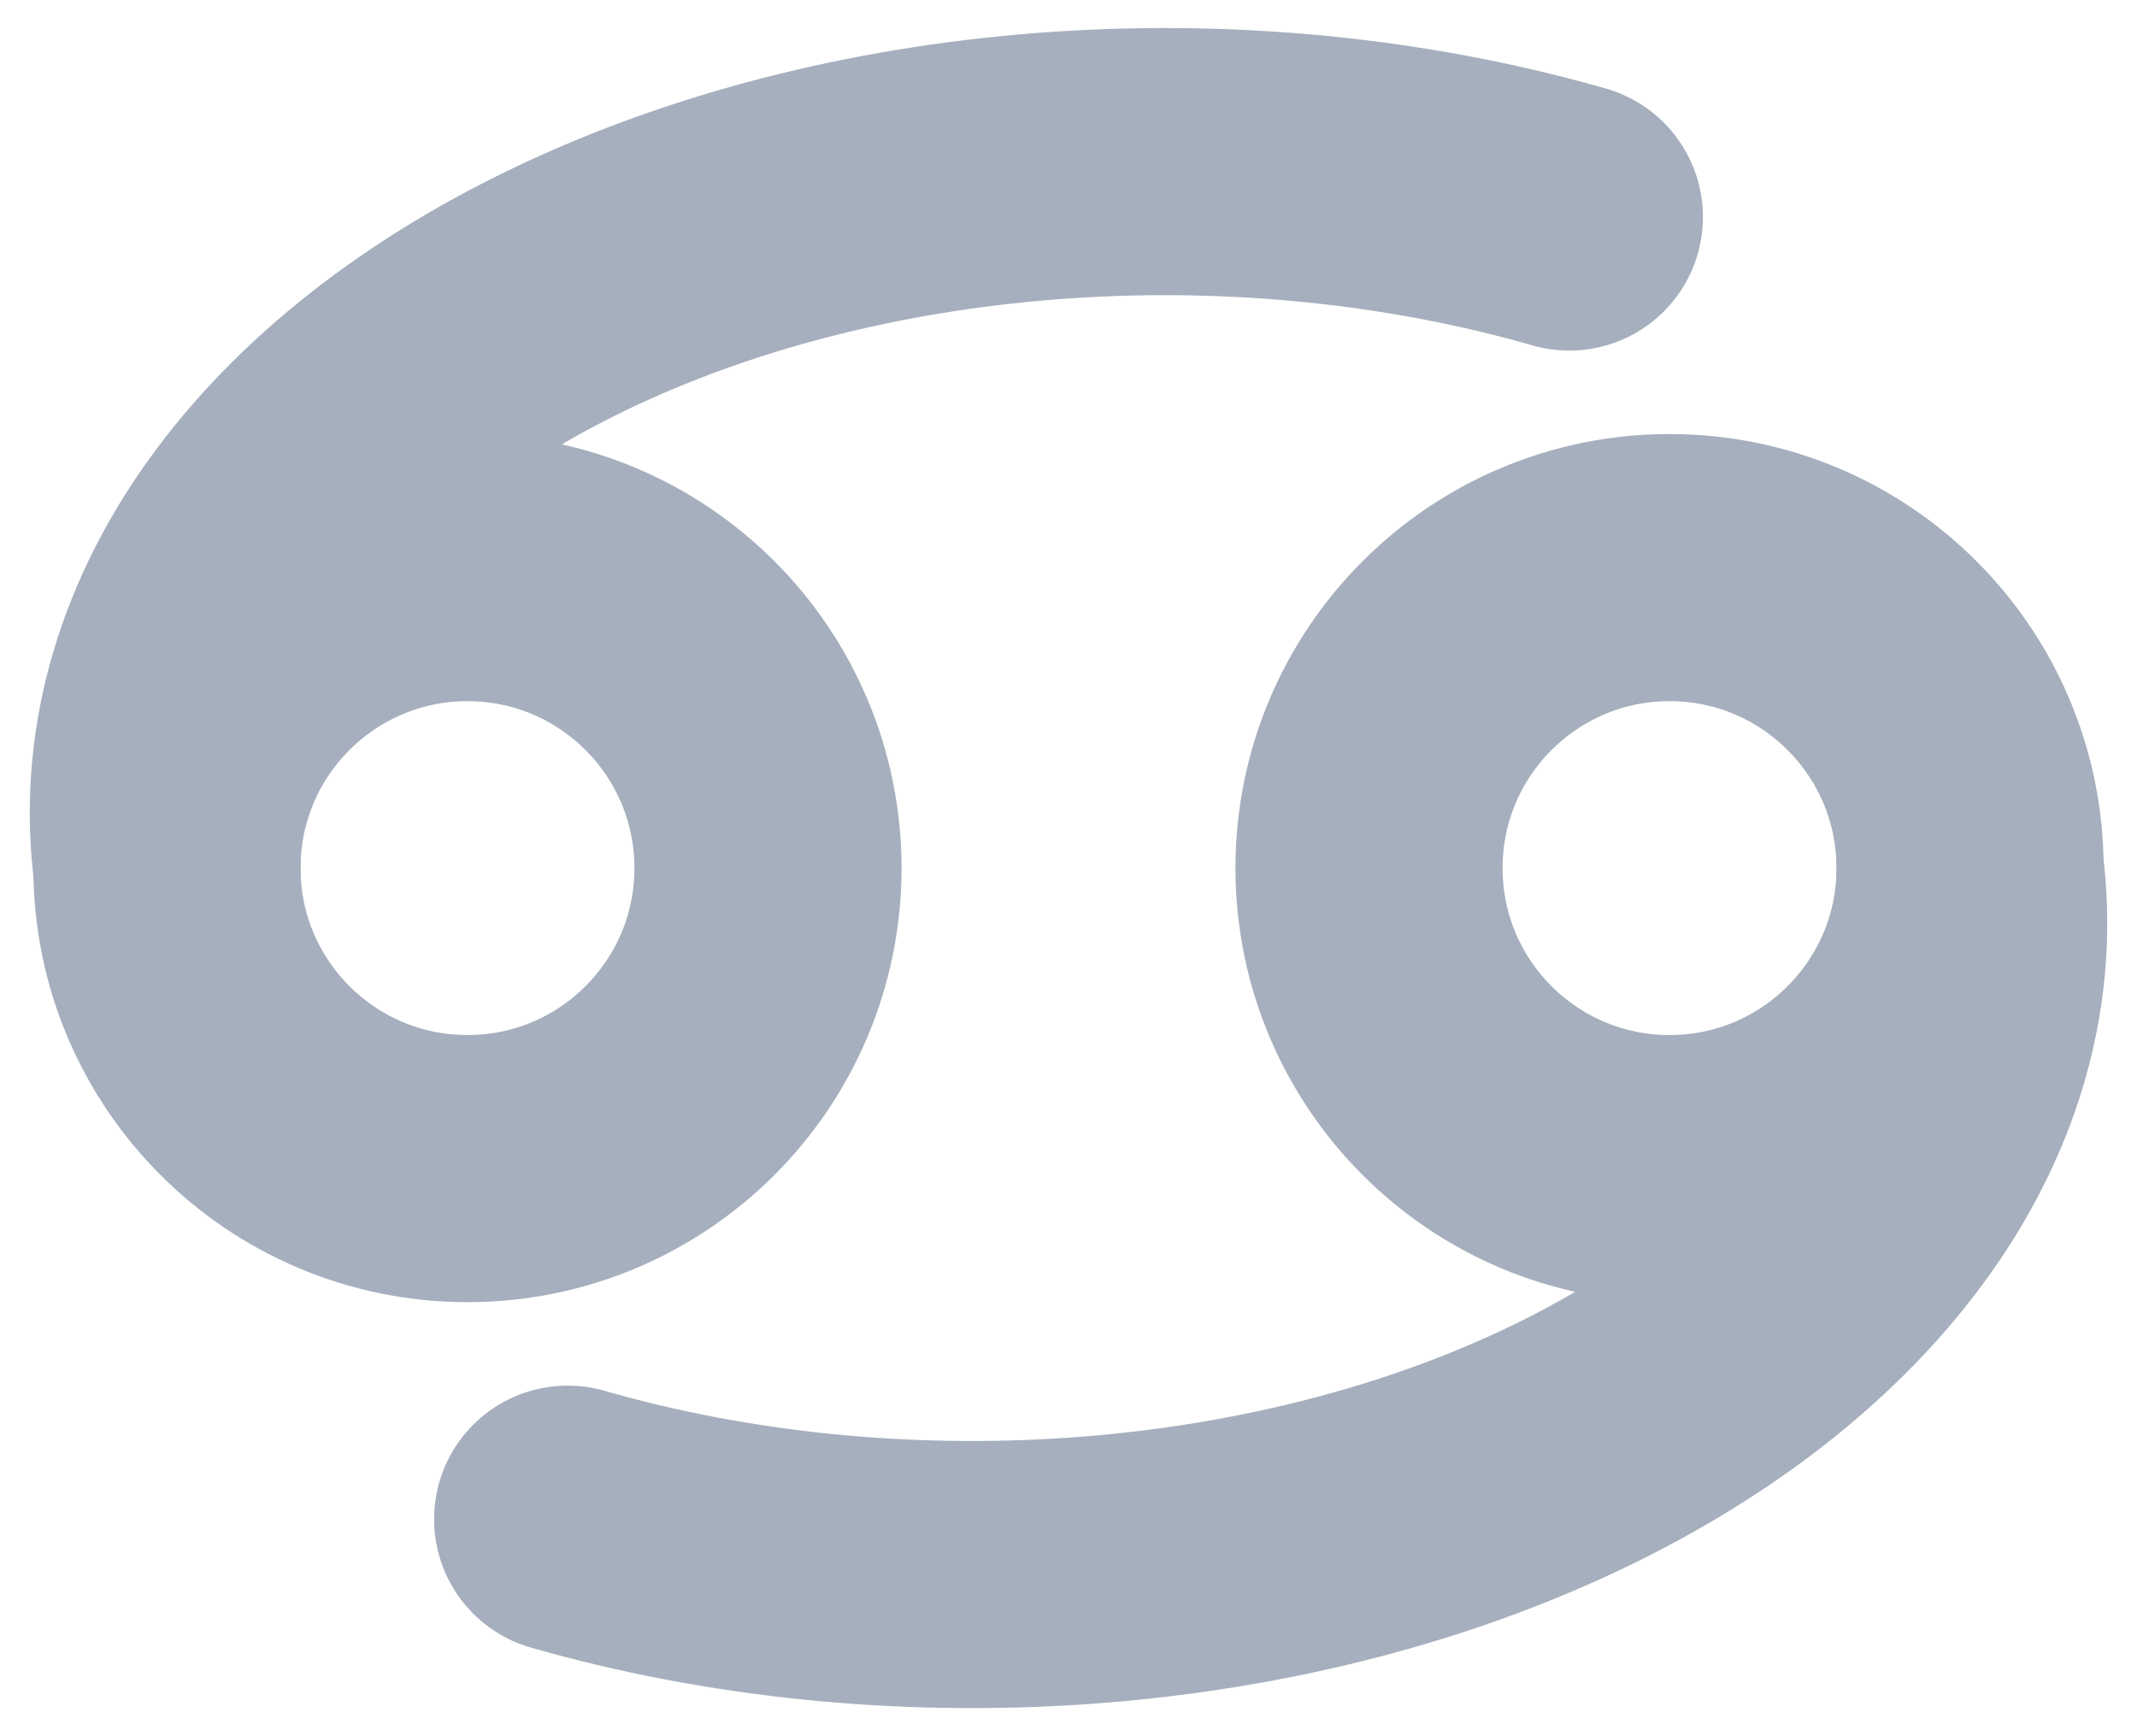 <svg width="32" height="26" viewBox="0 0 32 26" fill="none" xmlns="http://www.w3.org/2000/svg">
<path d="M7 17.5C9.485 17.5 11.5 15.485 11.5 13C11.5 10.515 9.485 8.5 7 8.5C4.515 8.5 2.5 10.515 2.5 13C2.5 15.485 4.515 17.5 7 17.5Z" stroke="#A6AFBD" stroke-width="4" stroke-linecap="round" stroke-linejoin="round"/>
<path d="M25 17.5C27.485 17.5 29.5 15.485 29.5 13C29.5 10.515 27.485 8.5 25 8.5C22.515 8.5 20.5 10.515 20.5 13C20.5 15.485 22.515 17.5 25 17.5Z" stroke="#A6AFBD" stroke-width="4" stroke-linecap="round" stroke-linejoin="round"/>
<path d="M2.5 13C2.279 11.313 2.736 9.619 3.828 8.082C4.92 6.546 6.608 5.22 8.727 4.237C10.846 3.253 13.322 2.644 15.913 2.471C18.503 2.298 21.118 2.567 23.5 3.25" stroke="#A6AFBD" stroke-width="4" stroke-linecap="round" stroke-linejoin="round"/>
<path d="M29.5 13C29.721 14.686 29.264 16.381 28.172 17.918C27.08 19.454 25.392 20.78 23.273 21.763C21.154 22.747 18.678 23.355 16.087 23.528C13.497 23.701 10.882 23.433 8.5 22.75" stroke="#A6AFBD" stroke-width="4" stroke-linecap="round" stroke-linejoin="round"/>
</svg>
